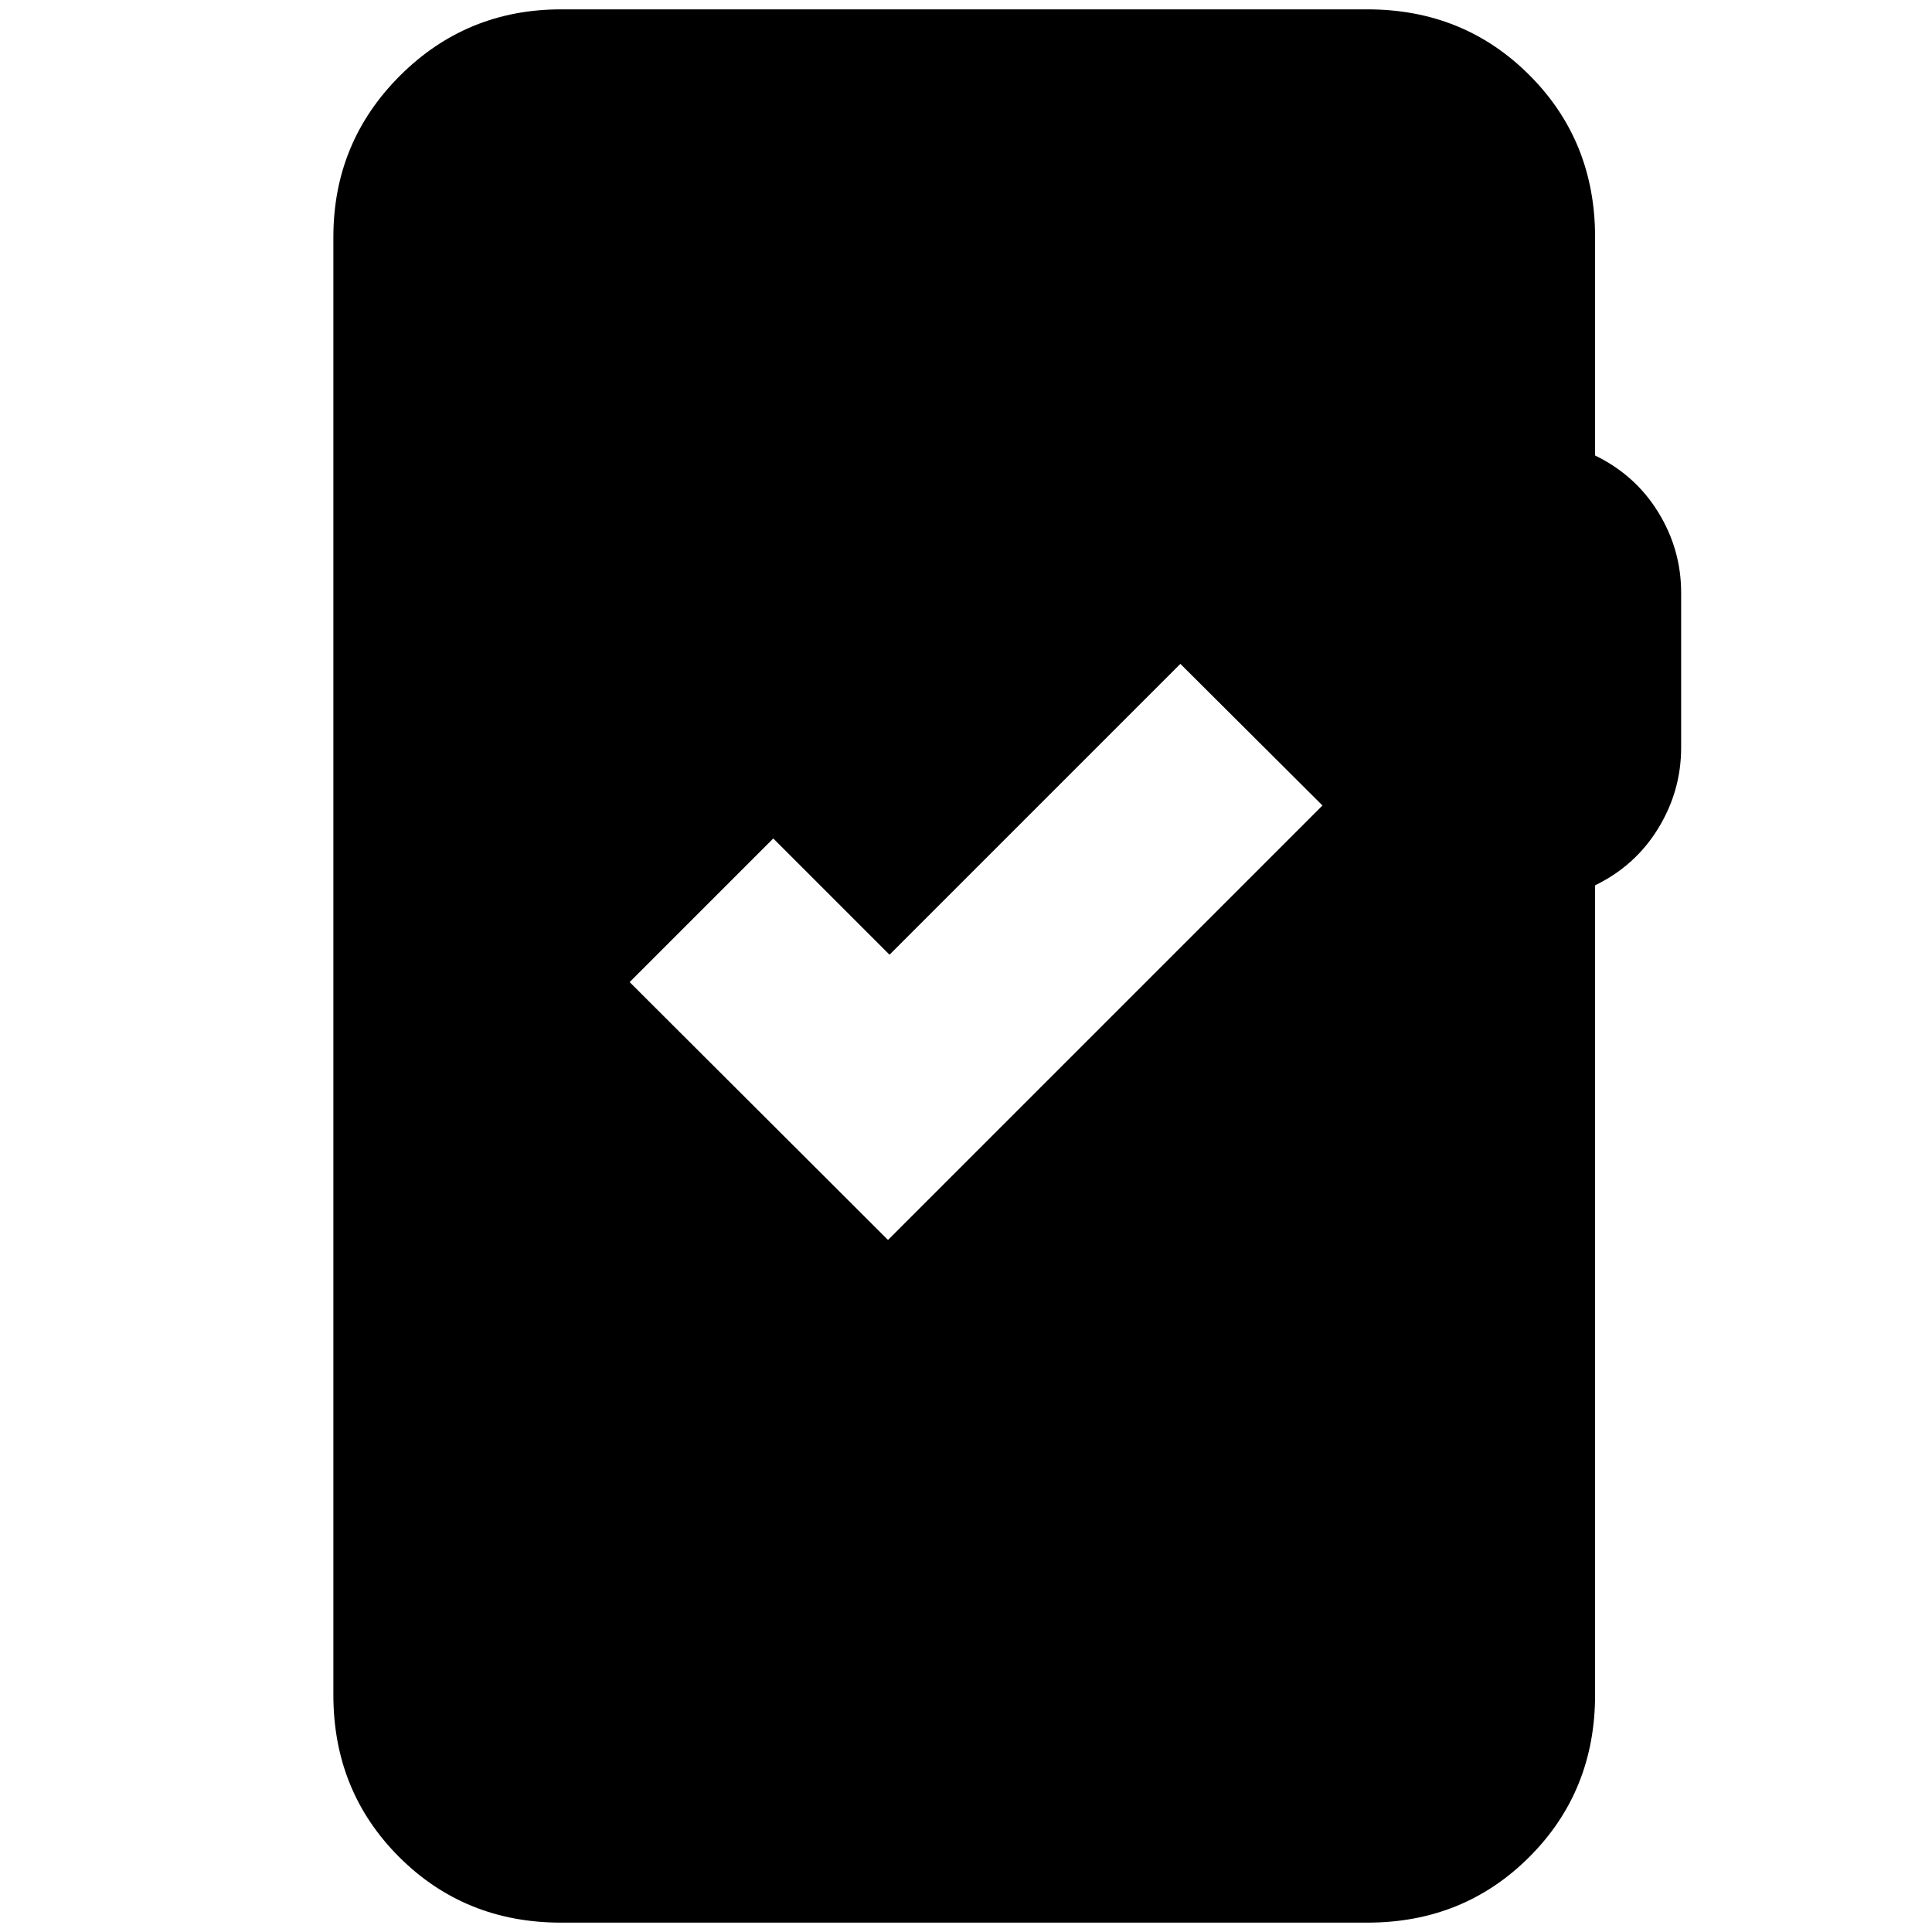 <svg xmlns="http://www.w3.org/2000/svg" height="24" viewBox="0 -960 960 960" width="24"><path d="M278.83-4.65q-47.87 0-80.53-32.65-32.65-32.66-32.65-80.53v-724.34q0-47.11 33.03-80.15 33.04-33.03 80.15-33.03h400.58q47.87 0 80.52 32.65 32.66 32.66 32.66 80.53v108.5q20 9.71 31.38 28.19 11.38 18.48 11.38 39.96v77.04q0 21.48-11.38 40.08-11.38 18.6-31.38 28.31v402.26q0 47.87-32.66 80.53-32.65 32.65-80.52 32.65H278.83Zm162.41-339.22 215.89-215.89-70.61-70.37L442-485.61l-57.76-57.76L312.87-472l128.37 128.13Z"/></svg>